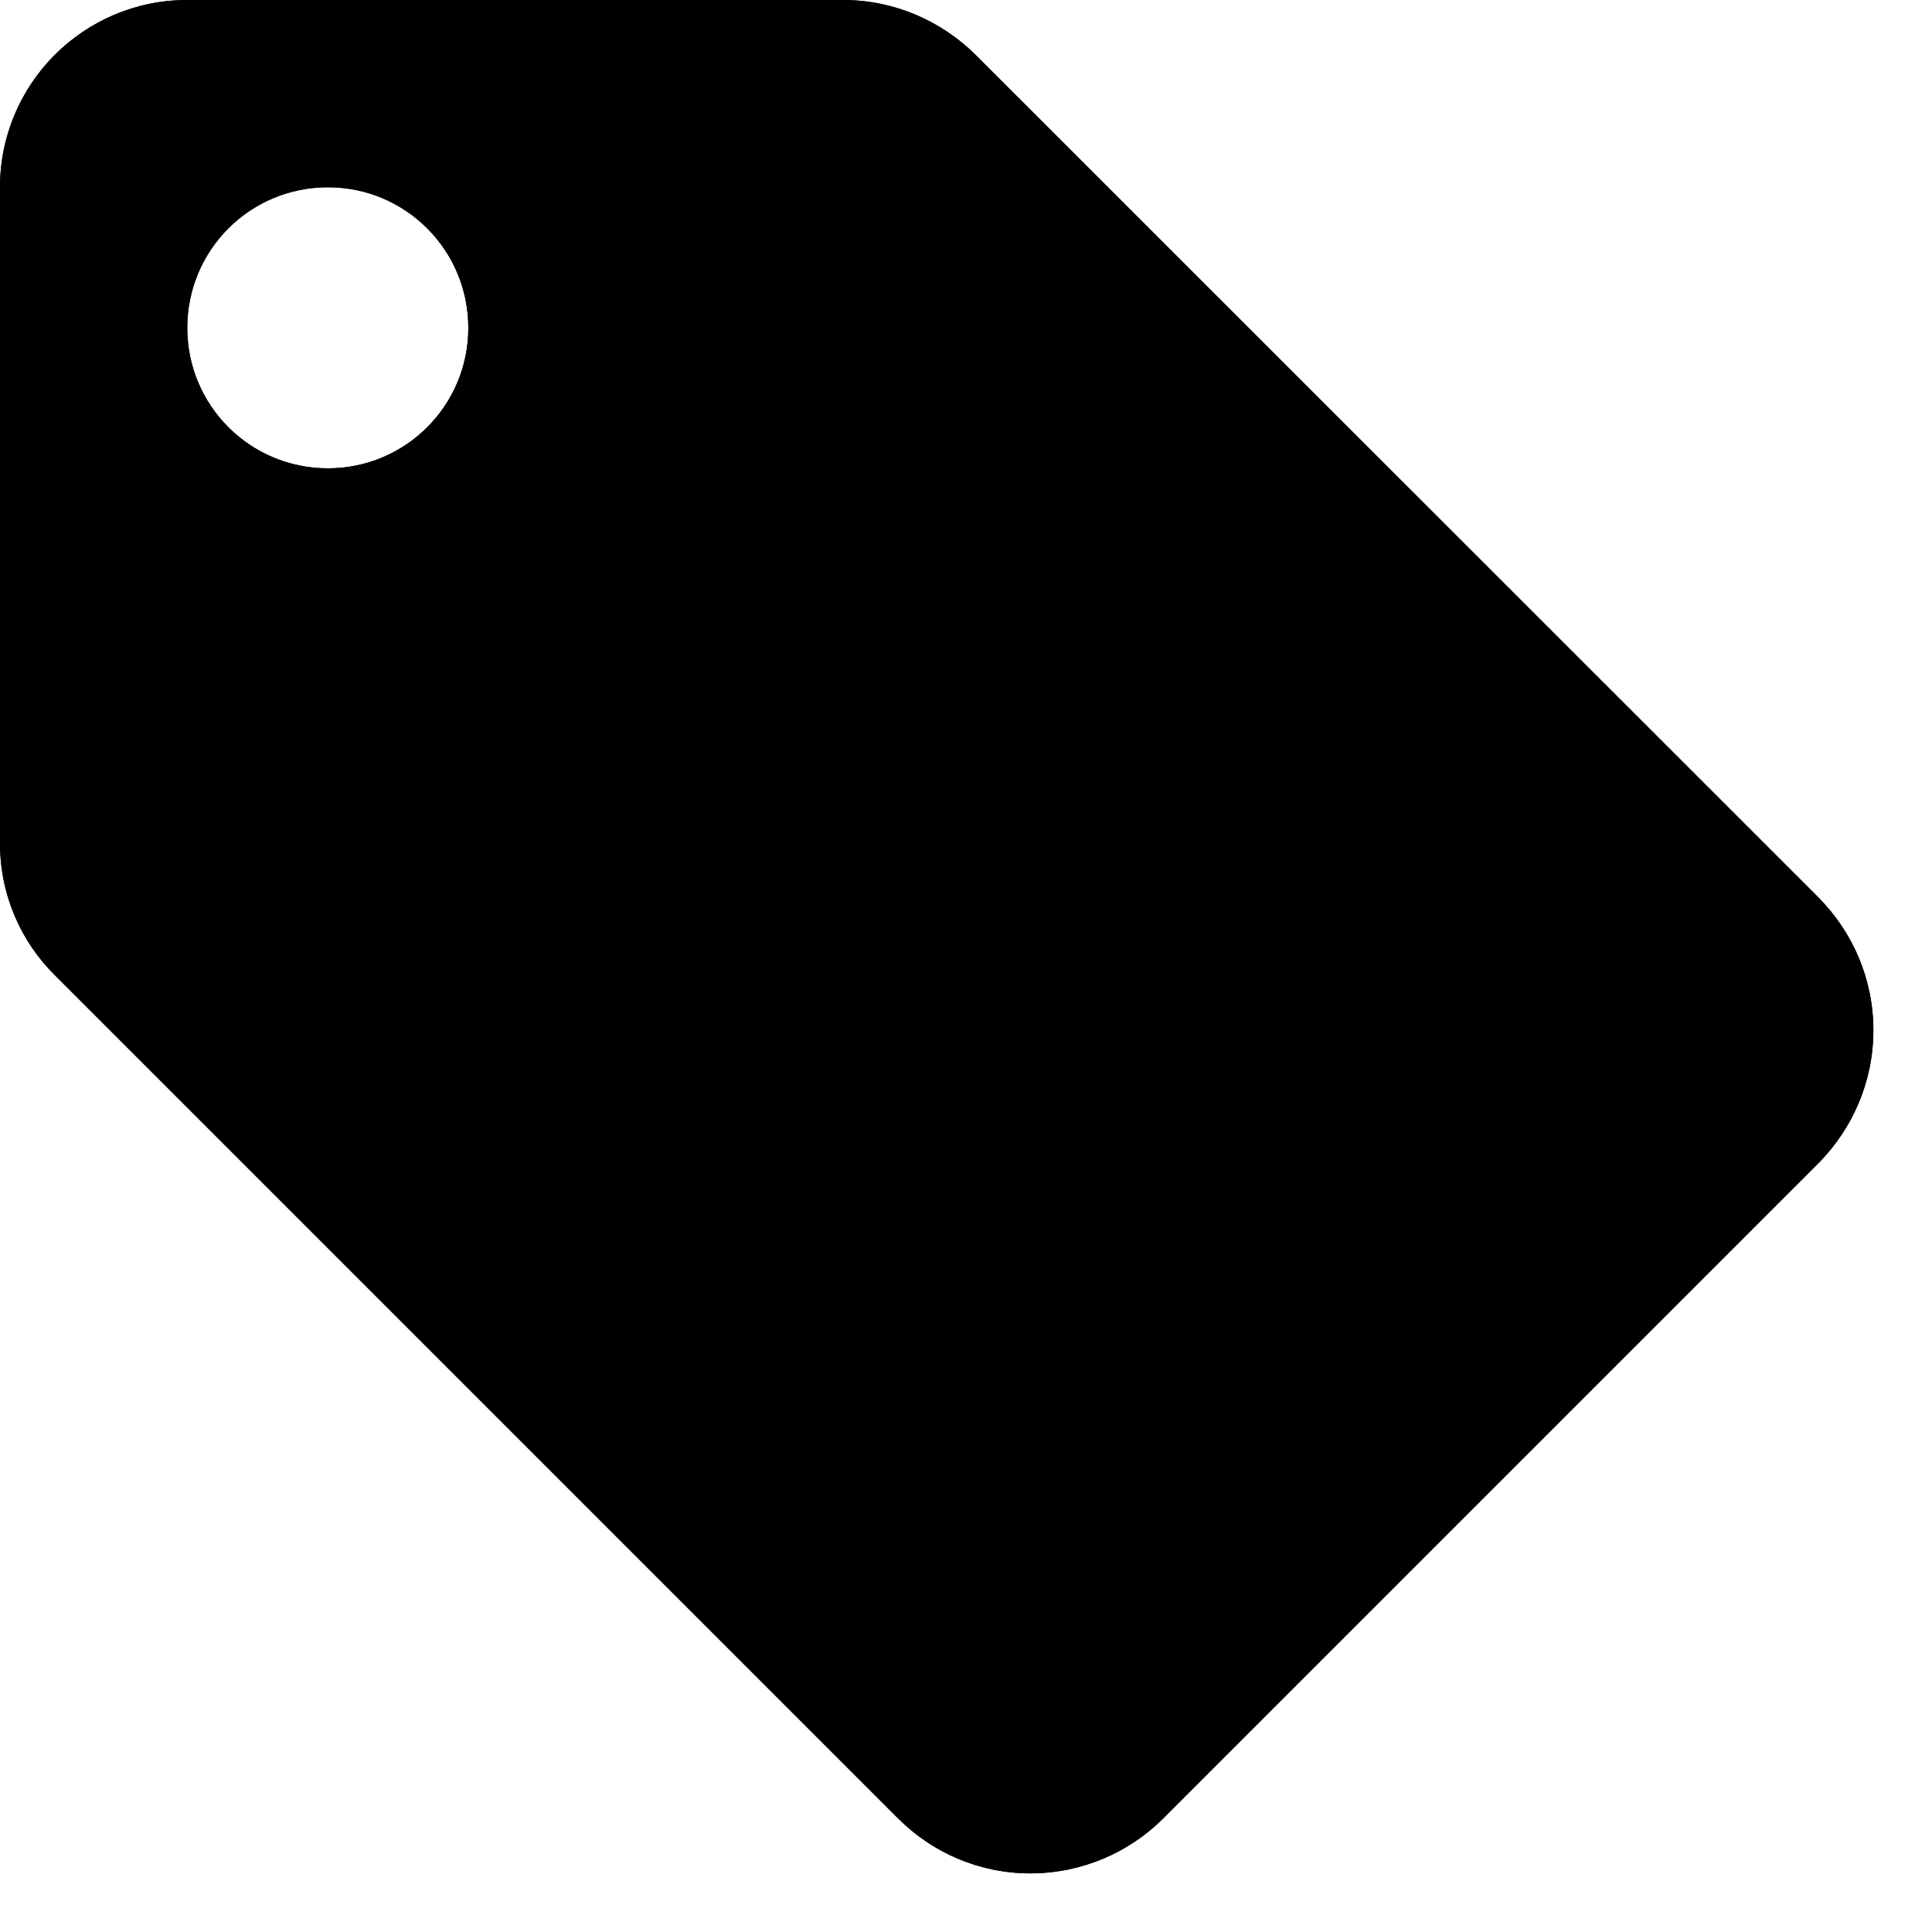 <svg xmlns="http://www.w3.org/2000/svg" xmlns:xlink="http://www.w3.org/1999/xlink" width="46" zoomAndPan="magnify" viewBox="0 0 34.5 34.5" height="46" preserveAspectRatio="xMidYMid meet" version="1.0"><defs><clipPath id="d7896df269"><path d="M 0 0 L 33.453 0 L 33.453 33.453 L 0 33.453 Z M 0 0 " clip-rule="nonzero"/></clipPath></defs><g clip-path="url(#d7896df269)"><path fill="#000000" d="M 32.469 16.023 L 17.422 0.98 C 16.809 0.375 15.973 0 15.055 0 L 3.344 0 C 1.496 0 0 1.496 0 3.344 L 0 15.055 C 0 15.984 0.375 16.82 0.988 17.422 L 16.043 32.477 C 16.645 33.078 17.48 33.453 18.398 33.453 C 19.32 33.453 20.164 33.078 20.766 32.477 L 32.477 20.766 C 33.078 20.156 33.453 19.32 33.453 18.398 C 33.453 17.473 33.078 16.637 32.469 16.023 Z M 5.855 8.363 C 4.465 8.363 3.344 7.242 3.344 5.855 C 3.344 4.465 4.465 3.344 5.855 3.344 C 7.242 3.344 8.363 4.465 8.363 5.855 C 8.363 7.242 7.242 8.363 5.855 8.363 Z M 5.855 8.363 " fill-opacity="1" fill-rule="nonzero"/><path fill="#000000" d="M 32.469 16.023 L 17.422 0.98 C 16.809 0.375 15.973 0 15.055 0 L 3.344 0 C 1.496 0 0 1.496 0 3.344 L 0 15.055 C 0 15.984 0.375 16.82 0.988 17.422 L 16.043 32.477 C 16.645 33.078 17.48 33.453 18.398 33.453 C 19.32 33.453 20.164 33.078 20.766 32.477 L 32.477 20.766 C 33.078 20.156 33.453 19.32 33.453 18.398 C 33.453 17.473 33.078 16.637 32.469 16.023 Z M 5.855 8.363 C 4.465 8.363 3.344 7.242 3.344 5.855 C 3.344 4.465 4.465 3.344 5.855 3.344 C 7.242 3.344 8.363 4.465 8.363 5.855 C 8.363 7.242 7.242 8.363 5.855 8.363 Z M 5.855 8.363 " fill-opacity="1" fill-rule="nonzero"/></g></svg>